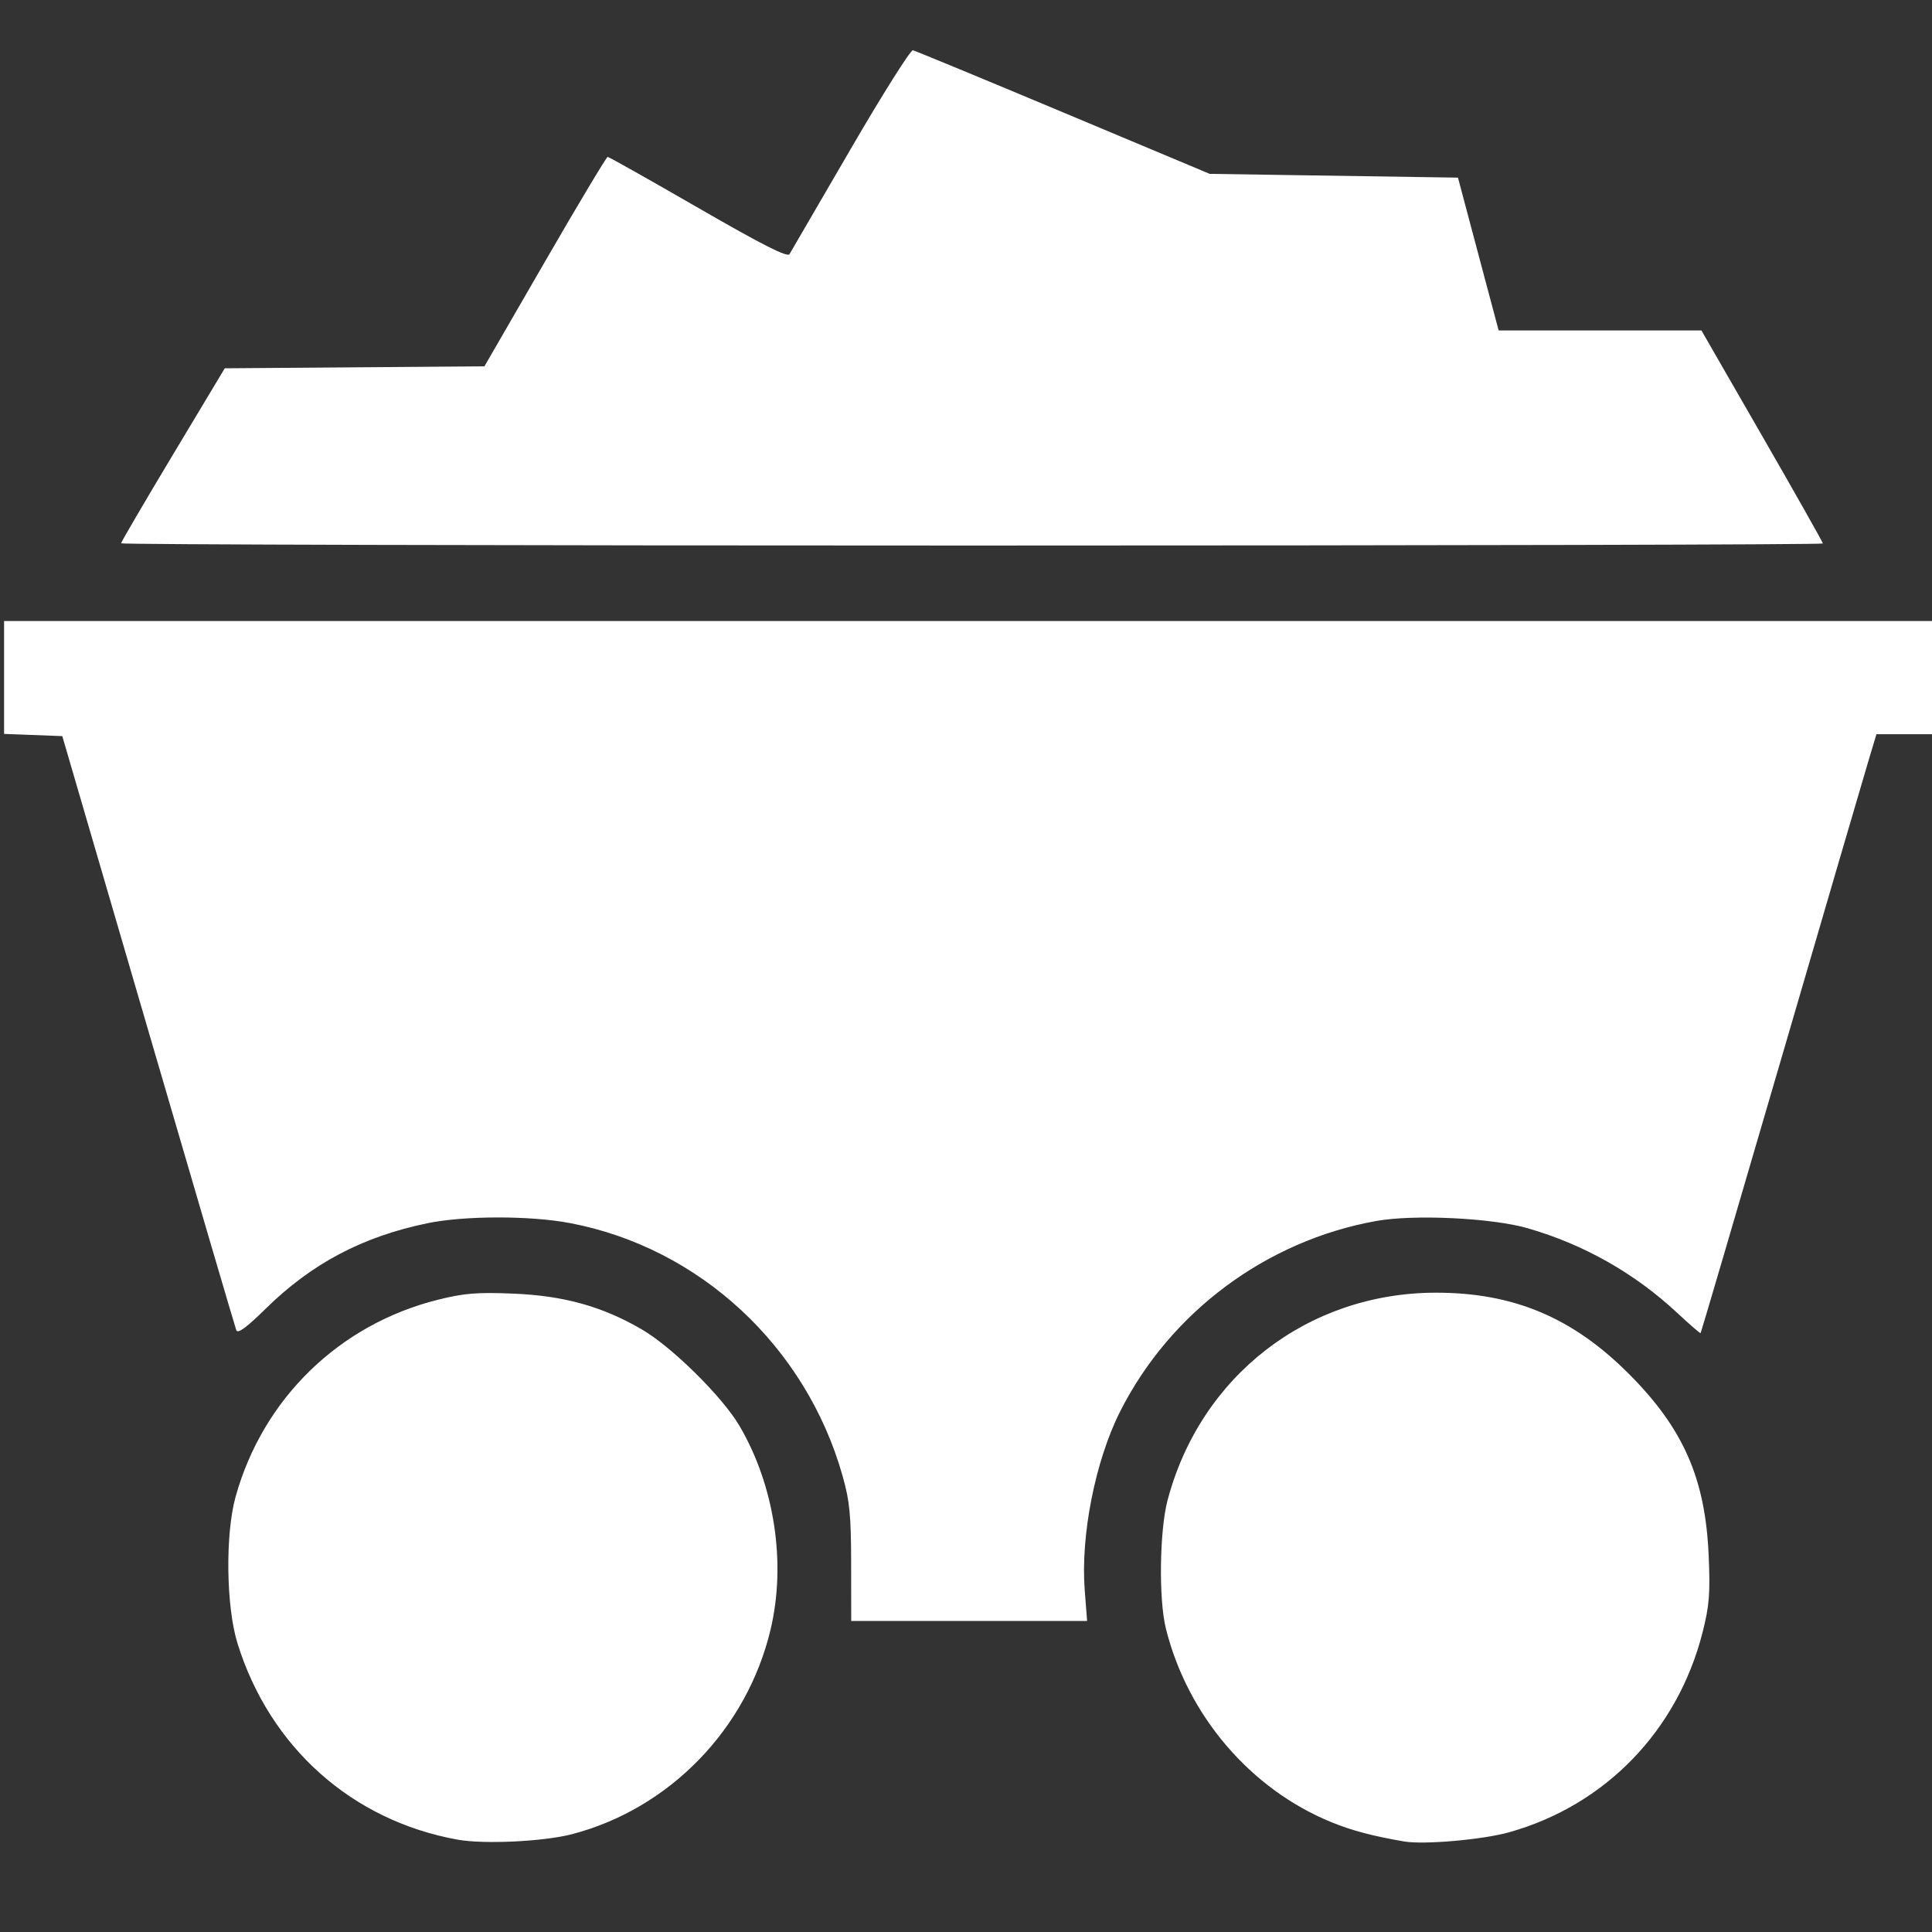 <?xml version="1.0" encoding="UTF-8" standalone="no"?>
<!-- Created with Inkscape (http://www.inkscape.org/) -->

<svg
   xmlns:dc="http://purl.org/dc/elements/1.1/"
   xmlns:cc="http://creativecommons.org/ns#"
   xmlns:rdf="http://www.w3.org/1999/02/22-rdf-syntax-ns#"
   xmlns:svg="http://www.w3.org/2000/svg"
   xmlns="http://www.w3.org/2000/svg"
   xmlns:sodipodi="http://sodipodi.sourceforge.net/DTD/sodipodi-0.dtd"
   xmlns:inkscape="http://www.inkscape.org/namespaces/inkscape"
   id="svg2"
   version="1.1"
   inkscape:version="0.91 r13725"
   width="512"
   height="512"
   viewBox="0 0 512 512"
   sodipodi:docname="coal1.svg">
  <rect x="0" y="0" width="512" height="512" fill="#333333" stroke="none"/>
  <defs
     id="defs6">
    <filter
       style="color-interpolation-filters:sRGB"
       id="filter3362"
       inkscape:label="filter1">
      <feFlood
         id="feFlood3364"
         flood-color="rgb(255,255,255)" />
    </filter>
  </defs>
  <sodipodi:namedview
     pagecolor="#ffffff"
     bordercolor="#666666"
     borderopacity="1"
     objecttolerance="10"
     gridtolerance="10"
     guidetolerance="10"
     inkscape:pageopacity="0"
     inkscape:pageshadow="2"
     inkscape:window-width="1287"
     inkscape:window-height="878"
     id="namedview4"
     showgrid="false"
     inkscape:zoom="0.921875"
     inkscape:cx="449.00753"
     inkscape:cy="272.57966"
     inkscape:window-x="139"
     inkscape:window-y="29"
     inkscape:window-maximized="0"
     inkscape:current-layer="svg2" />
  <path
     style="fill:#ffffff"
     d="m 121.322,487.534 c -27.995,-5.027 -49.8,-24.448 -58.373,-51.993 -3.037,-9.759 -3.285,-28.95 -0.502,-38.929 7.239,-25.954 27.425,-45.609 53.568,-52.158 6.972,-1.746 10.433,-2.029 20,-1.632 13.437,0.557 23.561,3.374 34.069,9.478 7.968,4.629 21.323,17.811 25.865,25.533 9.32,15.842 12.461,36.467 8.24,54.105 -6.3,26.324 -26.777,47.399 -52.605,54.14 -7.47,1.95 -23.275,2.71 -30.262,1.455 z m 250.762,0.472 c -8.367,-1.447 -13.736,-2.869 -19.175,-5.079 -21.471,-8.724 -38.19,-28.263 -43.938,-51.351 -1.927,-7.737 -1.687,-25.925 0.448,-34 8.722,-32.984 37.208,-55 71.165,-55 20.529,0 36.157,6.572 51.032,21.46 14.462,14.475 20.301,27.72 21.194,48.071 0.445,10.142 0.195,13.346 -1.591,20.41 -6.595,26.081 -25.775,45.916 -51.306,53.059 -7.043,1.97 -22.621,3.331 -27.829,2.43 z M 225.564,414.325 c -0.018,-12.781 -0.388,-16.543 -2.287,-23.248 -9.721,-34.322 -37.894,-60.434 -72.231,-66.948 -10.564,-2.004 -27.933,-1.987 -37.753,0.036 -17.213,3.547 -30.721,10.688 -42.918,22.689 -5.083,5.001 -7.372,6.671 -7.758,5.659 -0.301,-0.789 -10.799,-36.535 -23.328,-79.435 l -22.78,-78 -7.712,-0.292 -7.712,-0.292 0,-14.958 0,-14.958 256,0 256,0 0,15 0,15 -7.903,0 -7.903,0 -2.032,6.75 c -1.117,3.712 -11.555,39.375 -23.195,79.25 -11.64,39.875 -21.256,72.599 -21.37,72.721 -0.114,0.121 -2.882,-2.276 -6.153,-5.328 -11.275,-10.522 -24.764,-18.168 -39.62,-22.46 -9.473,-2.737 -30.119,-3.737 -40.148,-1.945 -29.153,5.21 -54.631,24.157 -67.924,50.512 -6.557,13 -10.487,32.802 -9.377,47.25 l 0.634,8.25 -31.256,-0.002 -31.256,-0.002 -0.021,-15.248 z M 32.085,143.99 c 0,-0.323 6.183,-10.892 13.739,-23.487 l 13.739,-22.901 34.409,-0.263 34.409,-0.263 16.043,-27.75 c 8.824,-15.263 16.301,-27.75 16.617,-27.75 0.315,0 11.118,6.085 24.007,13.521 16.989,9.803 23.639,13.172 24.183,12.25 0.412,-0.699 7.685,-13.196 16.161,-27.771 8.476,-14.575 15.92,-26.389 16.542,-26.253 0.622,0.136 18.573,7.561 39.891,16.5 l 38.76,16.253 32.895,0.5 32.895,0.5 4.388,16.5 c 2.413,9.075 4.841,18.188 5.394,20.25 l 1.006,3.75 26.866,0 26.866,0 16.096,27.957 c 8.853,15.376 16.096,28.201 16.096,28.5 0,0.299 -101.475,0.543 -225.5,0.543 -124.025,0 -225.5,-0.264 -225.5,-0.587 z"
     id="path3407"
     inkscape:connector-curvature="0" />
</svg>
